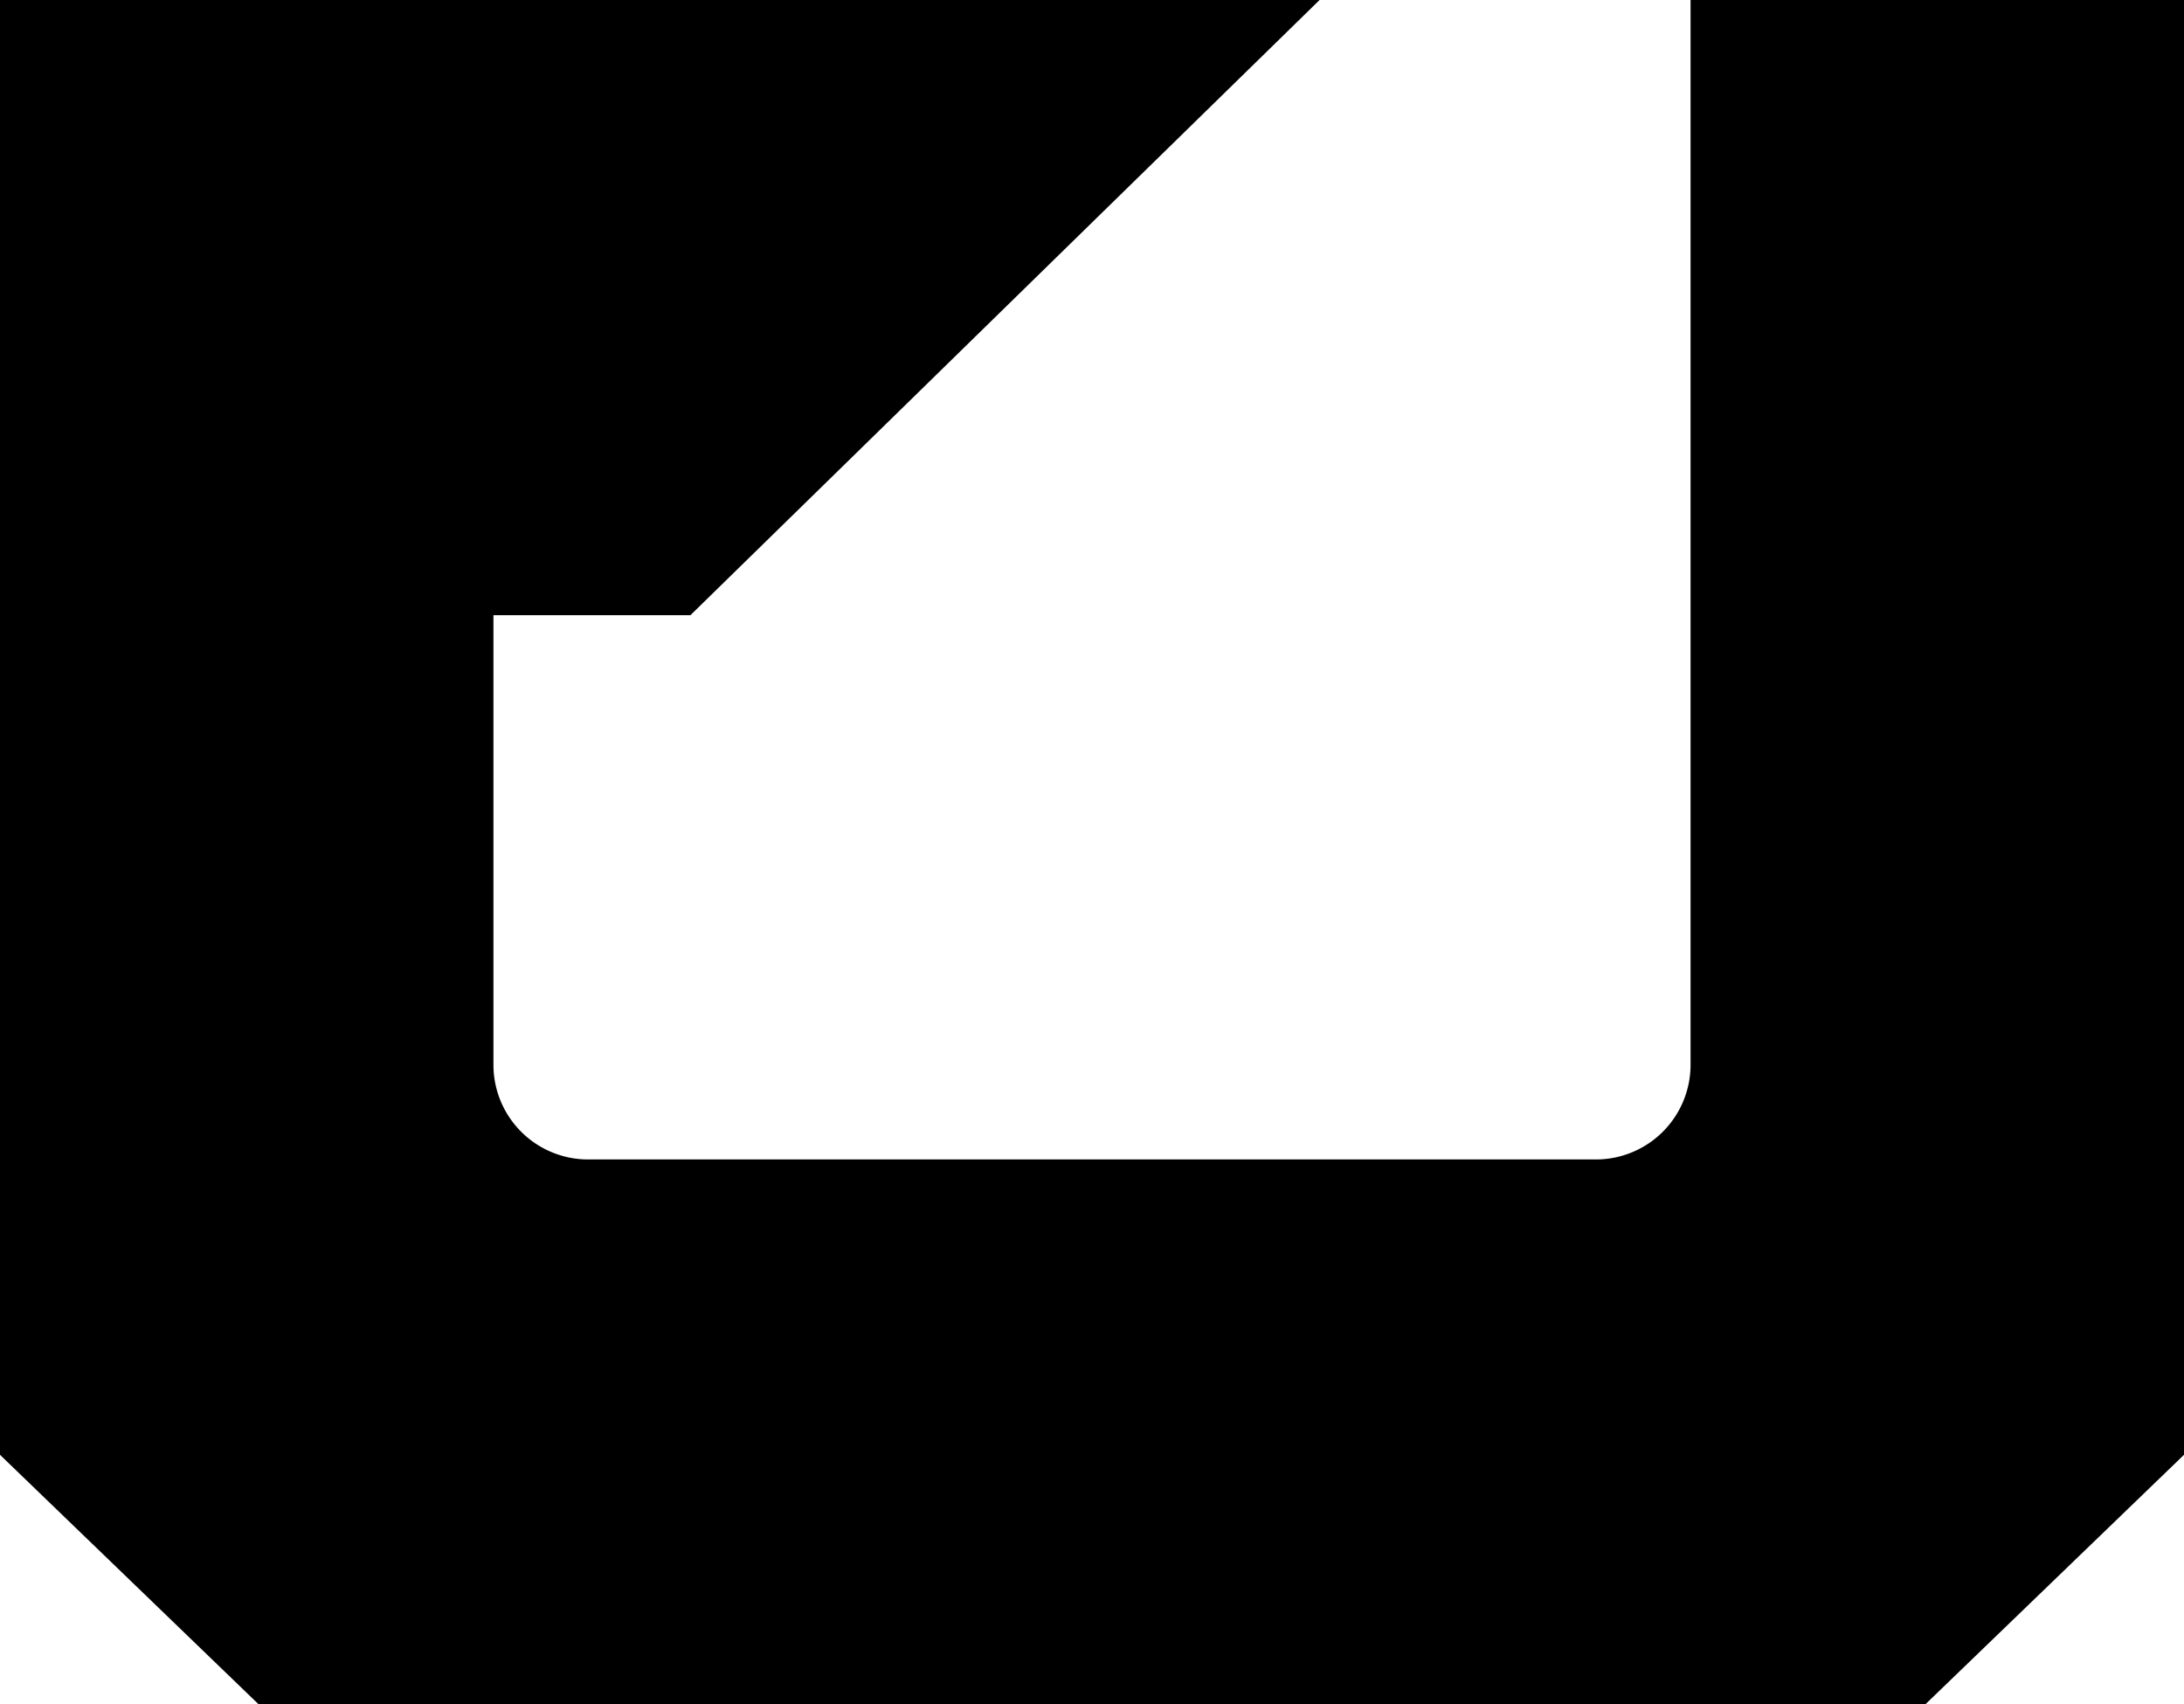 <svg xmlns="http://www.w3.org/2000/svg" viewBox="0 0 150 117"><title>0 Bottom</title><g id="Layer_2" data-name="Layer 2"><g id="Layer_1-2" data-name="Layer 1"><path d="M116.11,0V73.11a6.5,6.5,0,0,1-6.5,6.5H40.39a6.5,6.5,0,0,1-6.5-6.5V42.24H47.42L90.63,0H0V99.89L17.74,117H132.26L150,99.89V0Z"/></g></g></svg>